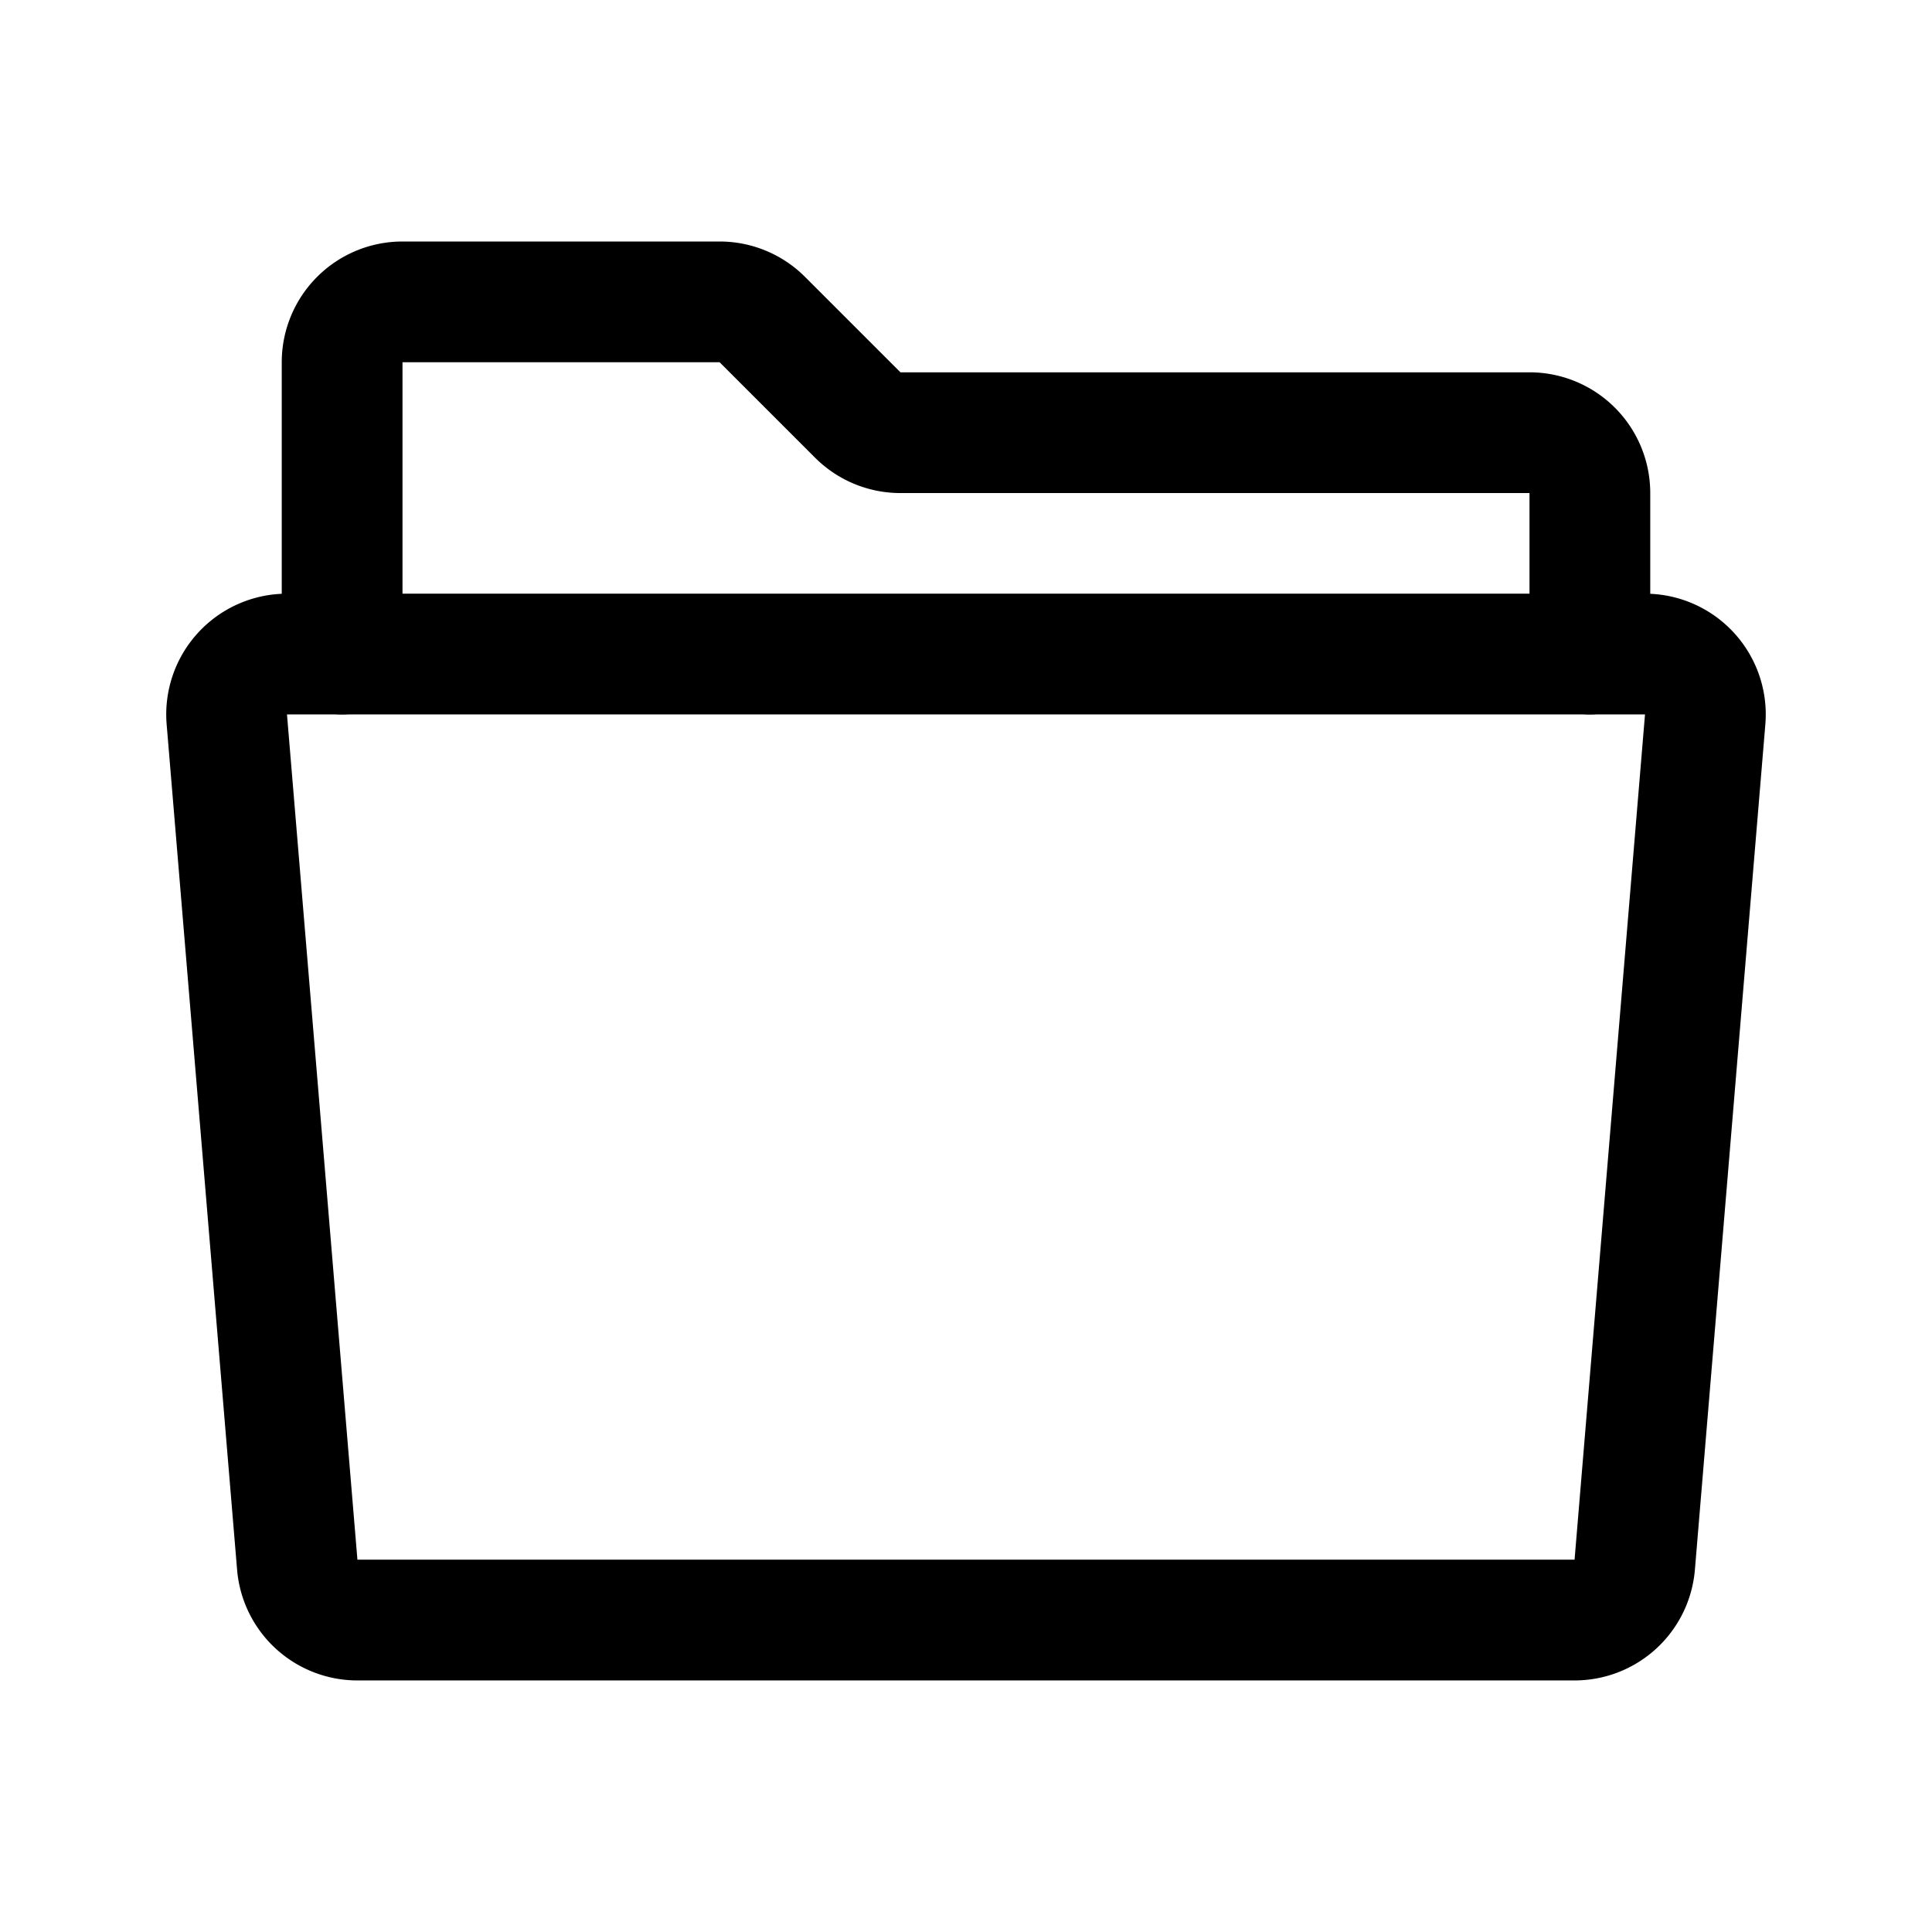 <svg xmlns="http://www.w3.org/2000/svg" width="192" height="192" fill="none" viewBox="0 0 192 192"><path stroke="#000" stroke-linecap="round" stroke-linejoin="round" stroke-width="12" d="M22.541 71.498A6 6 0 0 1 28.521 65h134.958a6 6 0 0 1 5.979 6.498l-7 84a6 6 0 0 1-5.979 5.502H35.521a6 6 0 0 1-5.98-5.502z"/><path stroke="#000" stroke-linecap="round" stroke-linejoin="round" stroke-width="12" d="M158 65V49a6 6 0 0 0-6-6H89.485a6 6 0 0 1-4.242-1.757l-9.486-9.486A6 6 0 0 0 71.515 30H40a6 6 0 0 0-6 6v29"/></svg>